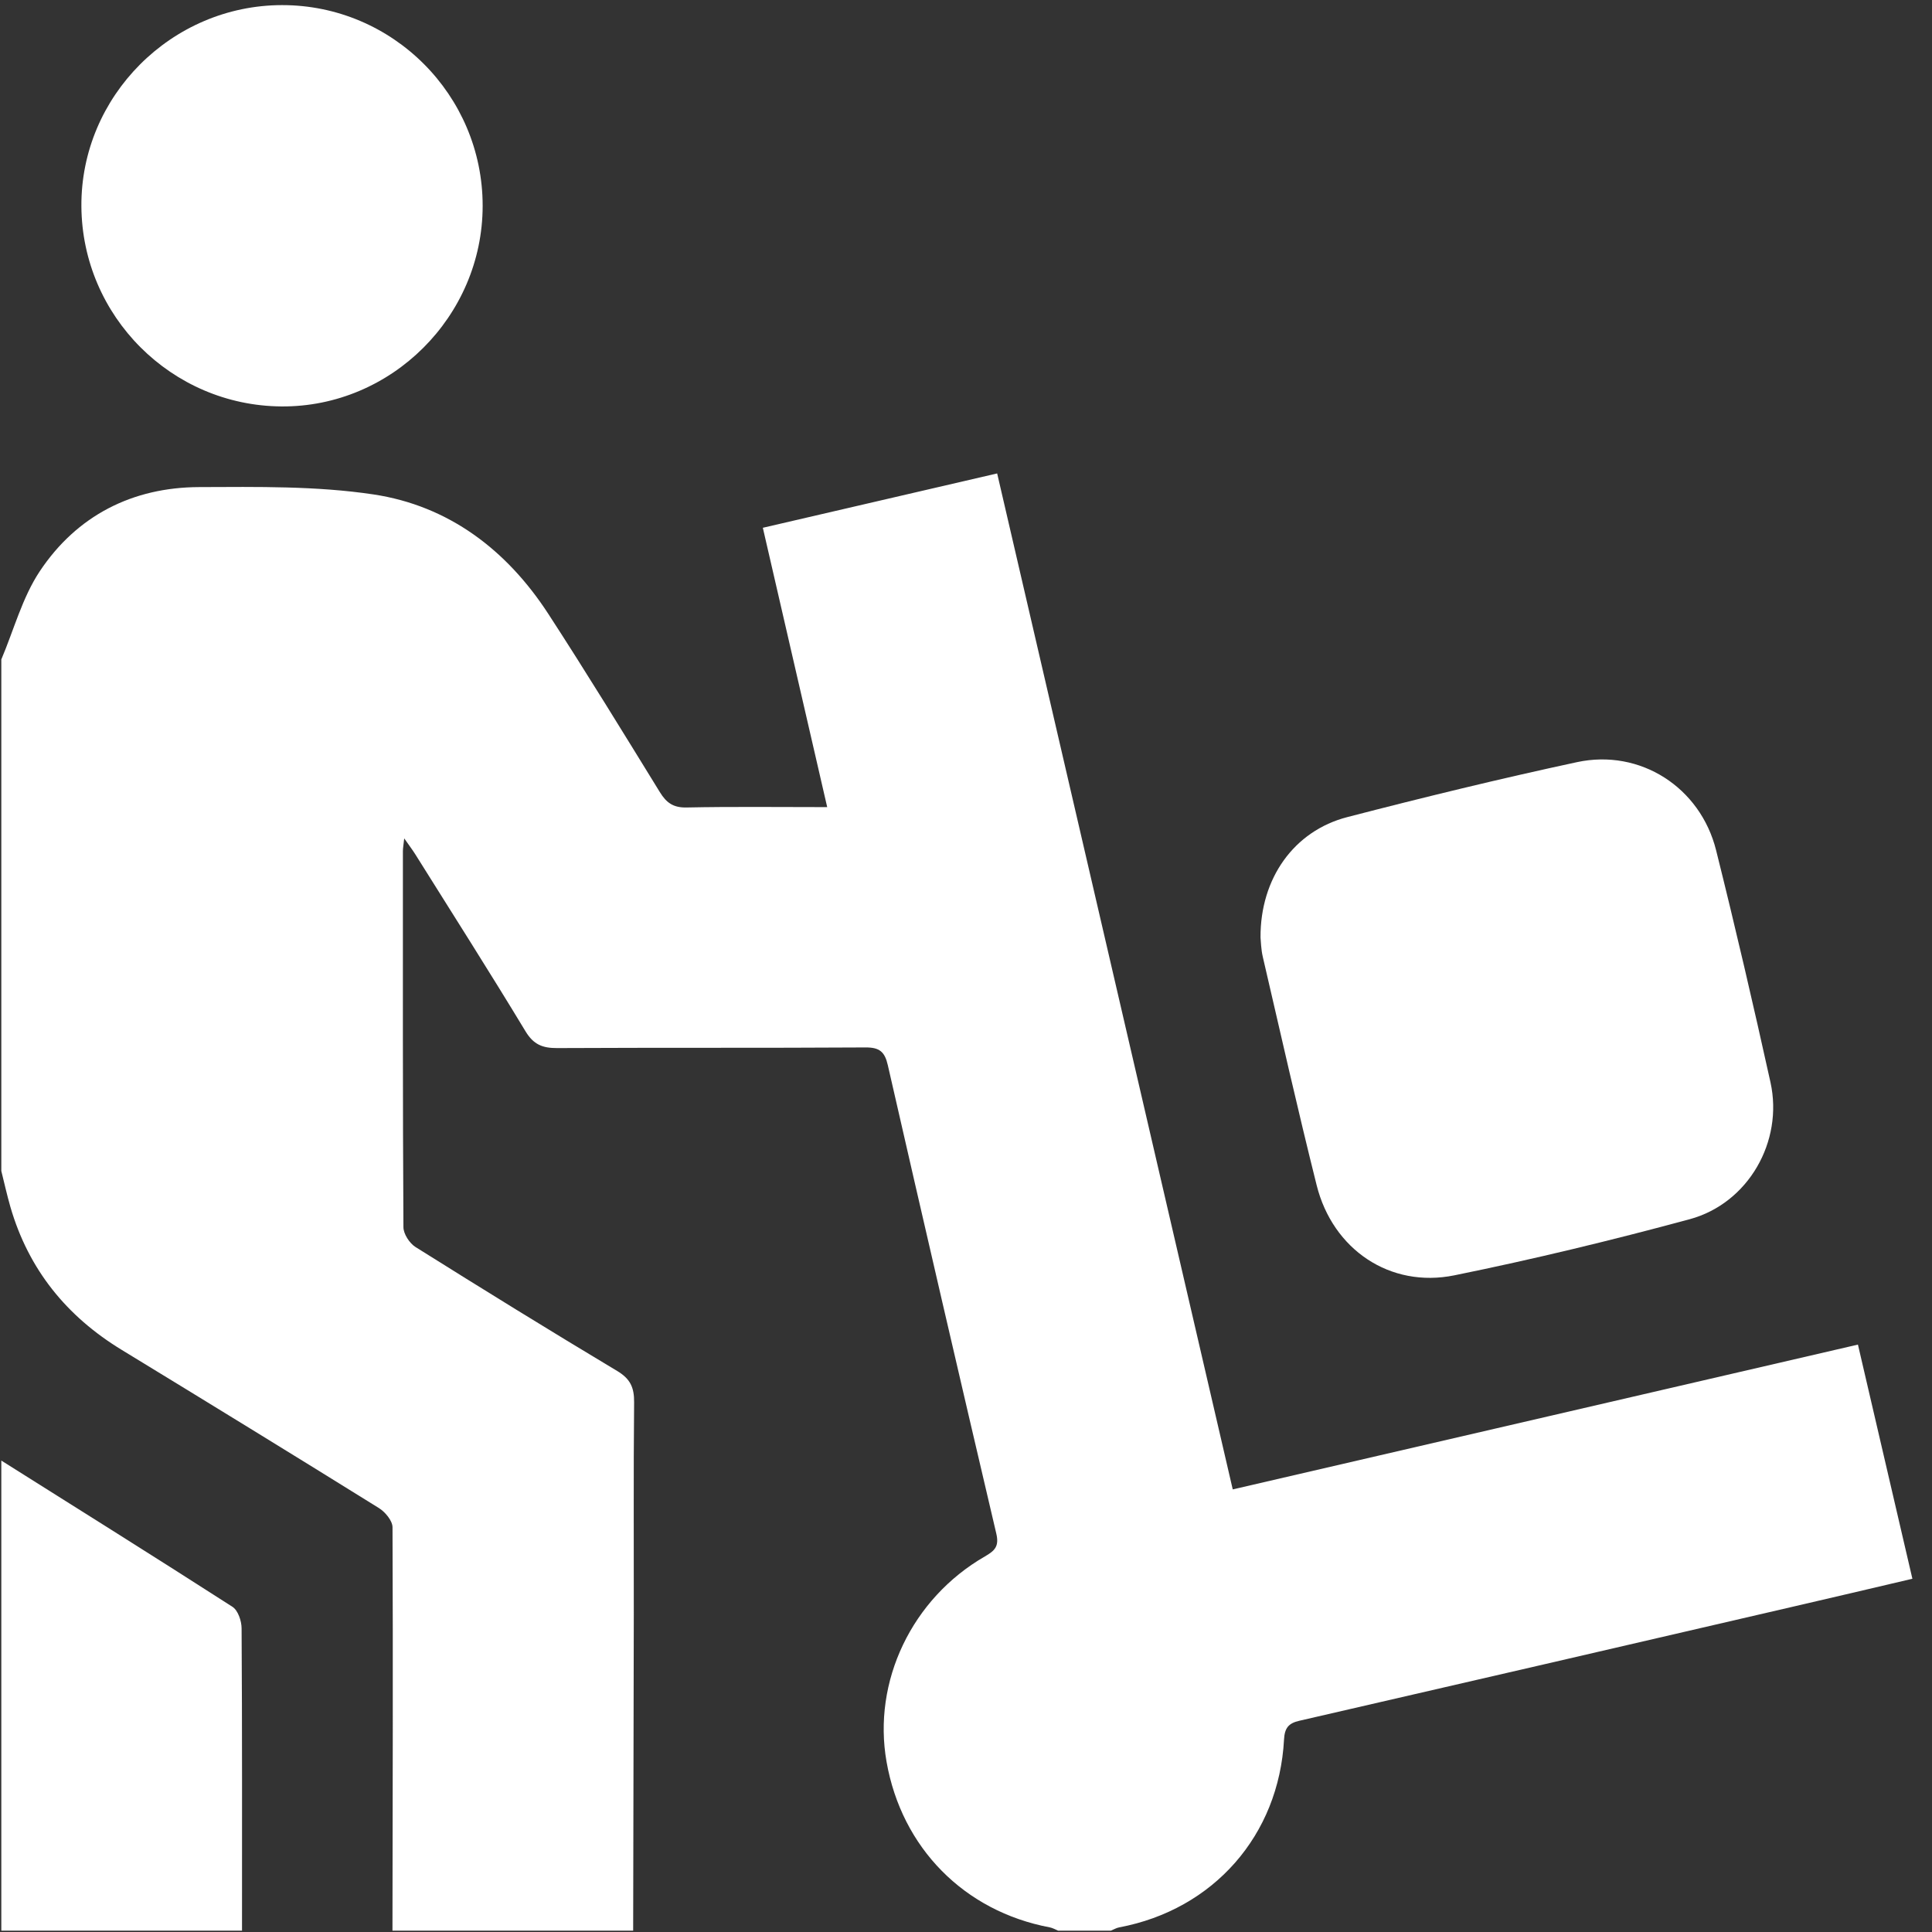 <?xml version="1.0" encoding="UTF-8"?><svg id="Lag_1" xmlns="http://www.w3.org/2000/svg" viewBox="0 0 366.5 366.5"><rect x="0" y="0" width="366.5" height="366.5" fill="#333333" stroke="none"/><defs><style>.cls-1{fill:#fff;}</style></defs><path class="cls-1" d="m352.45,255.07c3.43,14.78,6.84,29.4,10.33,44.42-7.8,1.83-15.38,3.62-22.97,5.37-31.1,7.21-62.21,14.42-93.33,21.57-2.08.47-2.78,1.4-2.9,3.55-.97,18.2-13.4,32.28-31.26,35.64-.55.1-1.07.42-1.6.63h-9.99c-.53-.22-1.05-.53-1.6-.63-16.22-3.06-28.08-15.08-30.95-31.4-2.69-15.24,4.78-30.97,18.66-38.97,1.9-1.09,2.73-1.93,2.15-4.36-6.95-29.58-13.8-59.19-20.57-88.82-.58-2.56-1.58-3.39-4.24-3.37-19.5.12-39,.02-58.5.12-2.75.01-4.46-.65-5.99-3.18-6.82-11.28-13.91-22.41-20.91-33.58-.53-.84-1.13-1.63-2.1-3.02-.14,1.31-.25,1.86-.25,2.41,0,23.78-.04,47.56.1,71.34,0,1.28,1.15,3.05,2.29,3.77,12.68,7.95,25.41,15.82,38.25,23.51,2.52,1.5,3.25,3.17,3.22,5.96-.13,13.43-.04,26.87-.06,40.3-.03,19.97-.08,39.95-.12,59.92h-45.66c.04-25.51.12-51.03.01-76.54-.01-1.23-1.39-2.89-2.58-3.63-16.21-10.08-32.48-20.06-48.78-30-10.48-6.38-17.68-15.27-21.12-27.1-.65-2.26-1.16-4.56-1.73-6.85v-97.03c2.38-5.61,3.98-11.75,7.3-16.74,7.04-10.56,17.56-15.92,30.25-15.96,11.02-.04,22.19-.23,33.03,1.39,14.3,2.15,25.3,10.54,33.17,22.64,7.25,11.15,14.19,22.5,21.17,33.83,1.24,2.02,2.54,2.97,5.05,2.92,8.66-.18,17.33-.07,26.7-.07-4.1-17.78-8.1-35.14-12.21-52.99,14.88-3.45,29.49-6.84,44.45-10.31,14.9,64.23,29.72,128.14,44.69,192.73,39.51-9.15,78.86-18.26,118.6-27.47Z"/><path class="cls-1" d="m335.86,205.32c2.48,11.21-4.2,22.95-15.34,25.97-14.76,3.99-29.65,7.6-44.63,10.64-12.2,2.48-23.07-4.9-26.12-17.09-3.6-14.38-6.86-28.85-10.21-43.29-.35-1.49-.37-3.05-.44-3.71-.06-11.23,6.36-20.22,16.44-22.83,14.46-3.75,28.99-7.29,43.59-10.43,12-2.58,23.42,4.78,26.4,16.74,3.65,14.61,7.06,29.29,10.31,44Z"/><path class="cls-1" d="m53.48.97c20.99-.03,38.09,17.08,38.08,38.08-.01,20.95-17.31,38.2-38.17,38.05-20.85-.15-37.81-17.12-37.95-37.96C15.3,18.28,32.52,1,53.48.97Z"/><path class="cls-1" d="m45.83,308.9c.12,19.11.08,38.23.08,57.35H.25v-89.18c14.64,9.22,29.31,18.4,43.86,27.75,1.04.68,1.72,2.68,1.72,4.08Z"/></svg>